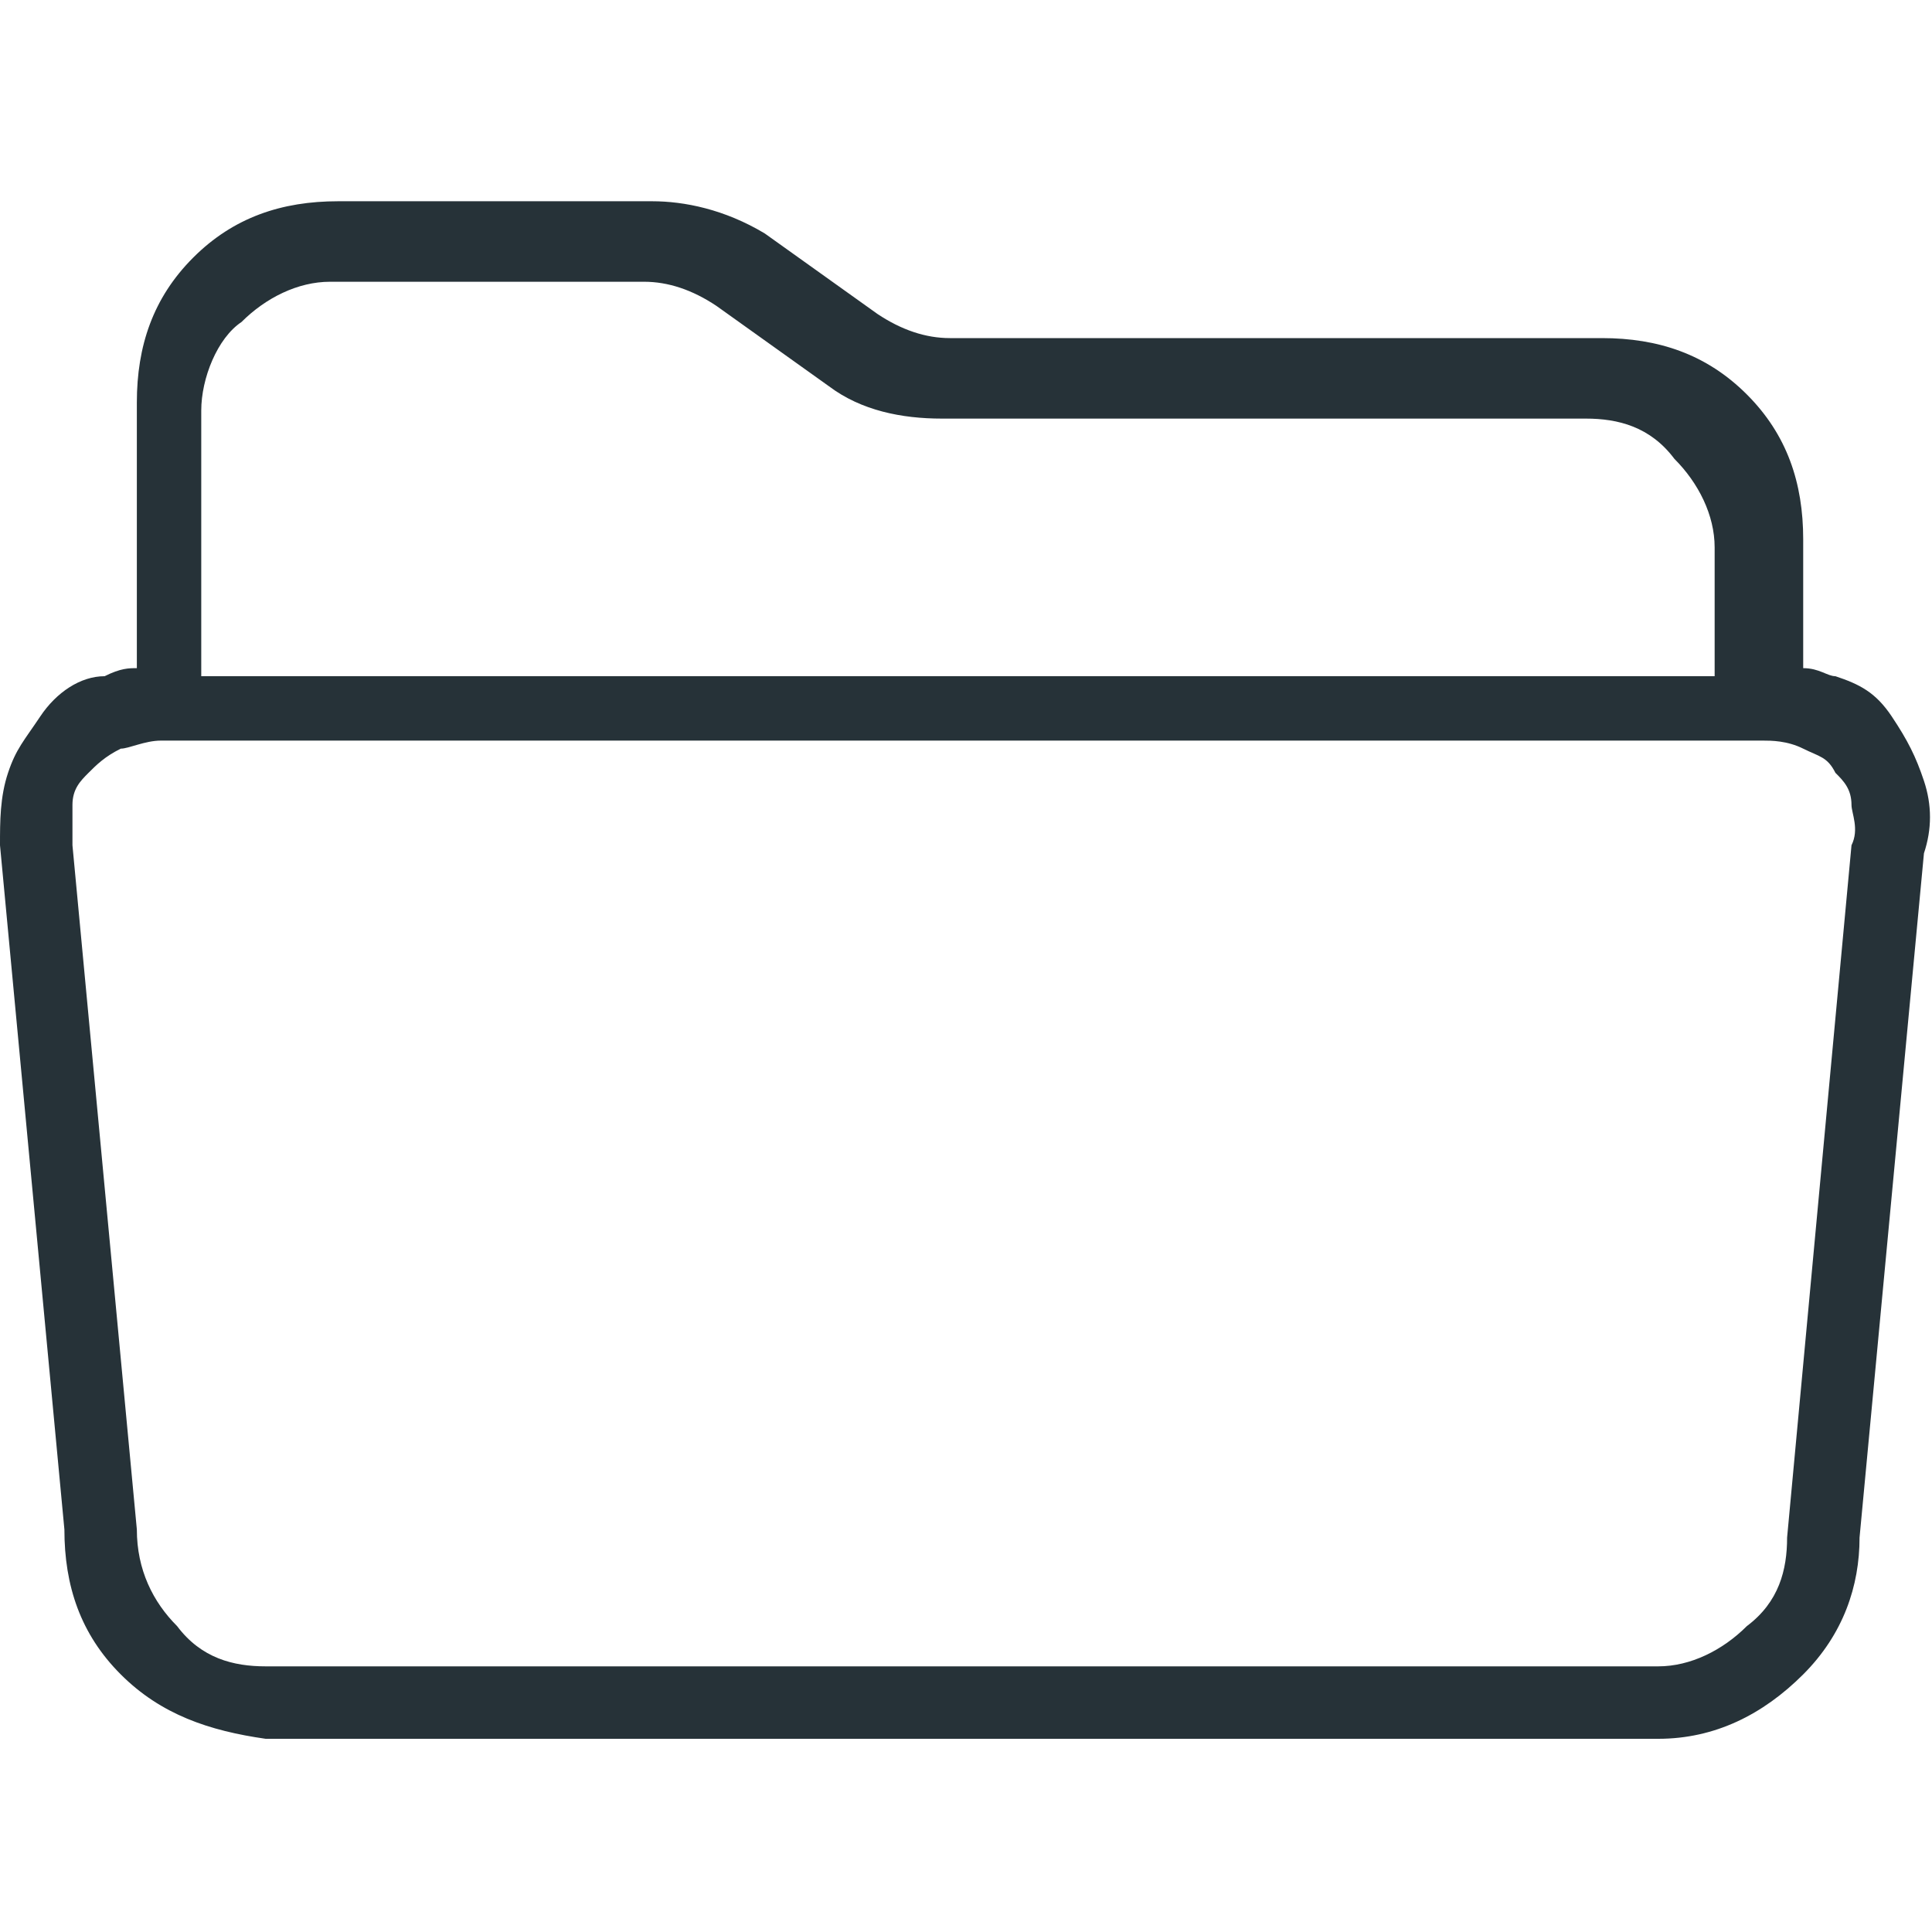 <svg xmlns="http://www.w3.org/2000/svg" viewBox="0 0 24 24" style="enable-background:new 0 0 24 24" xml:space="preserve"><path d="M23.9 9.7c-.1-.3-.2-.5-.4-.8s-.4-.4-.7-.5c-.1 0-.2-.1-.4-.1V6.7c0-.7-.2-1.3-.7-1.8s-1.1-.7-1.8-.7h-8.1c-.3 0-.6-.1-.9-.3l-1.4-1c-.5-.3-1-.4-1.4-.4H4.2c-.7 0-1.3.2-1.8.7S1.7 4.3 1.7 5v3.3c-.1 0-.2 0-.4.1-.3 0-.6.2-.8.5s-.3.4-.4.7-.1.6-.1.9L.8 19c0 .7.2 1.3.7 1.8s1.1.7 1.8.8h17.3c.7 0 1.3-.3 1.8-.8s.7-1.1.7-1.7l.8-8.5c.1-.3.1-.6 0-.9zM3 4c.3-.3.7-.5 1.1-.5H8c.3 0 .6.1.9.3l1.4 1c.4.3.9.4 1.4.4h8c.4 0 .8.1 1.1.5.3.3.5.7.5 1.1v1.6H2.5V5.1c0-.4.2-.9.5-1.1zm19.2 15.1c0 .4-.1.8-.5 1.1-.3.3-.7.5-1.1.5H3.3c-.4 0-.8-.1-1.1-.5-.3-.3-.5-.7-.5-1.2l-.8-8.5V10c0-.2.1-.3.2-.4.1-.1.2-.2.4-.3.1 0 .3-.1.5-.1h19.9c.1 0 .3 0 .5.1s.3.1.4.3c.1.1.2.2.2.4 0 .1.1.3 0 .5l-.8 8.6z" style="fill:#263238"/></svg>